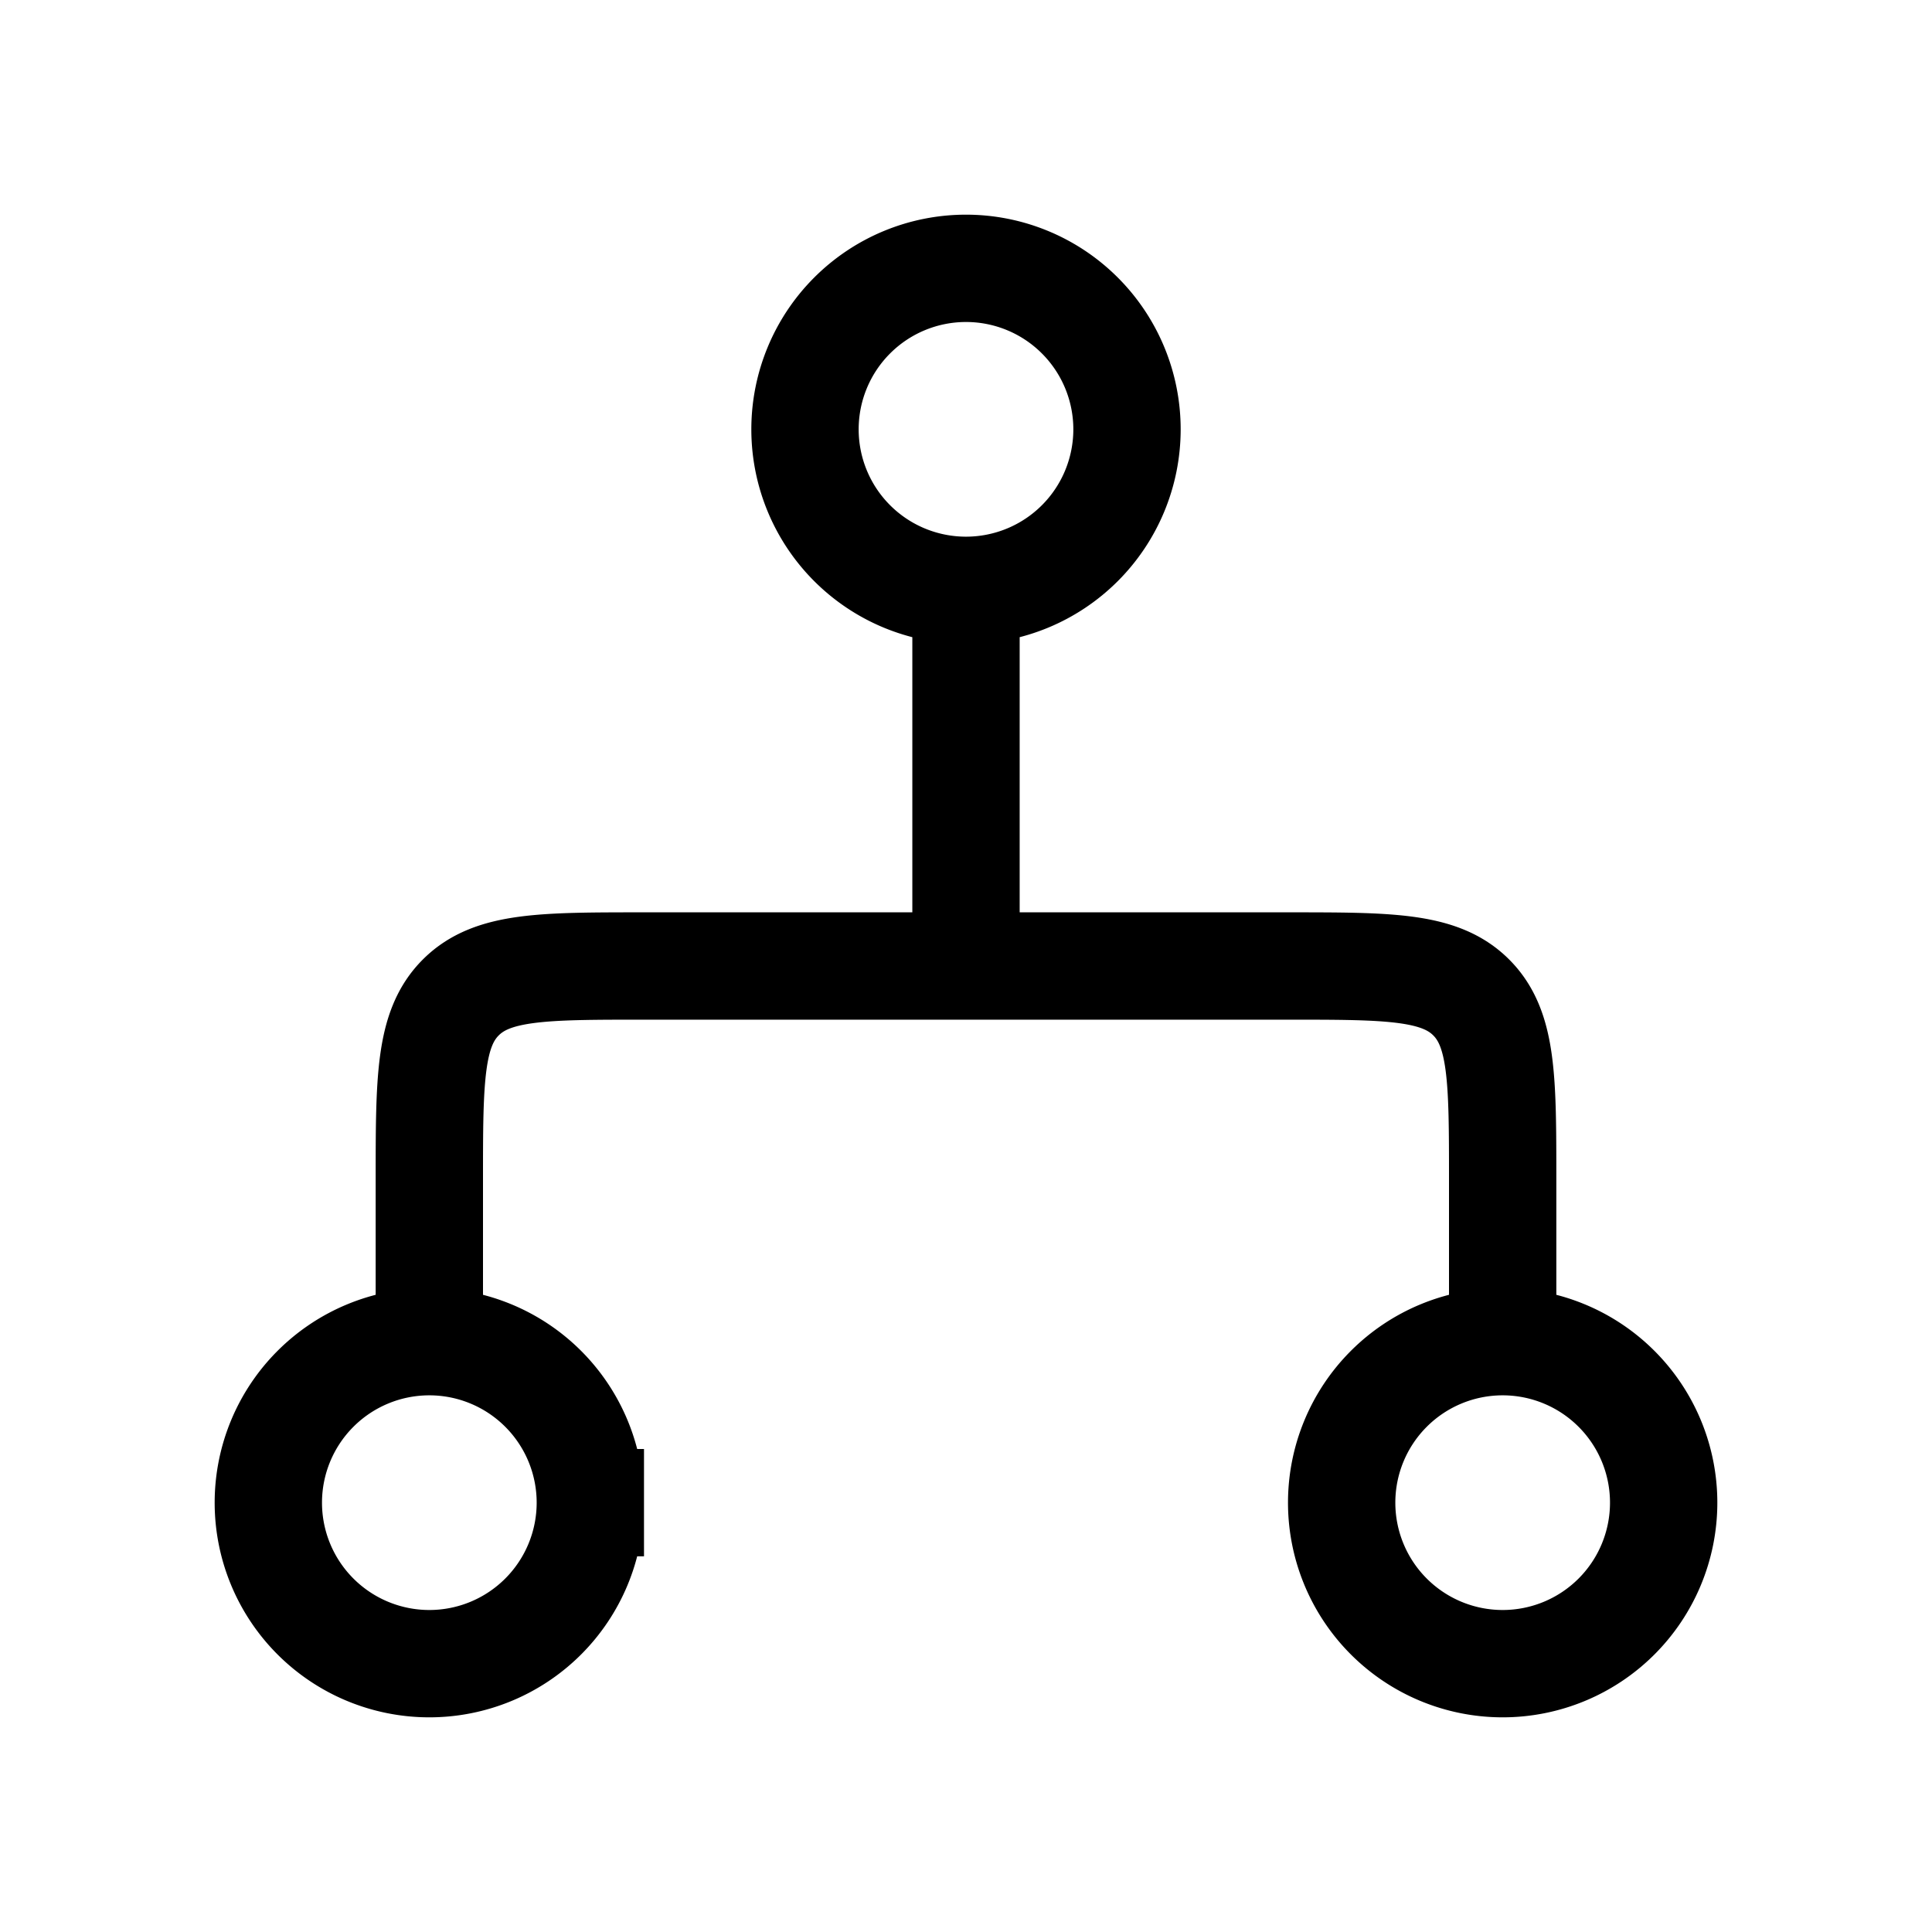 <svg width="18" height="18" fill="none" xmlns="http://www.w3.org/2000/svg"><path d="M14 12.5V11c0-.943 0-1.414-.293-1.707C13.414 9 12.943 9 12 9H9m-5 3.5V11c0-.943 0-1.414.293-1.707C4.586 9 5.057 9 6 9h3m0 0V5.5M10.5 4a1.5 1.5 0 1 1-3 0 1.5 1.5 0 0 1 3 0zm-5 10a1.5 1.5 0 1 1-3 0 1.5 1.5 0 0 1 3 0zm10 0a1.5 1.5 0 1 1-3 0 1.5 1.5 0 0 1 3 0z" stroke="currentColor"/></svg>
